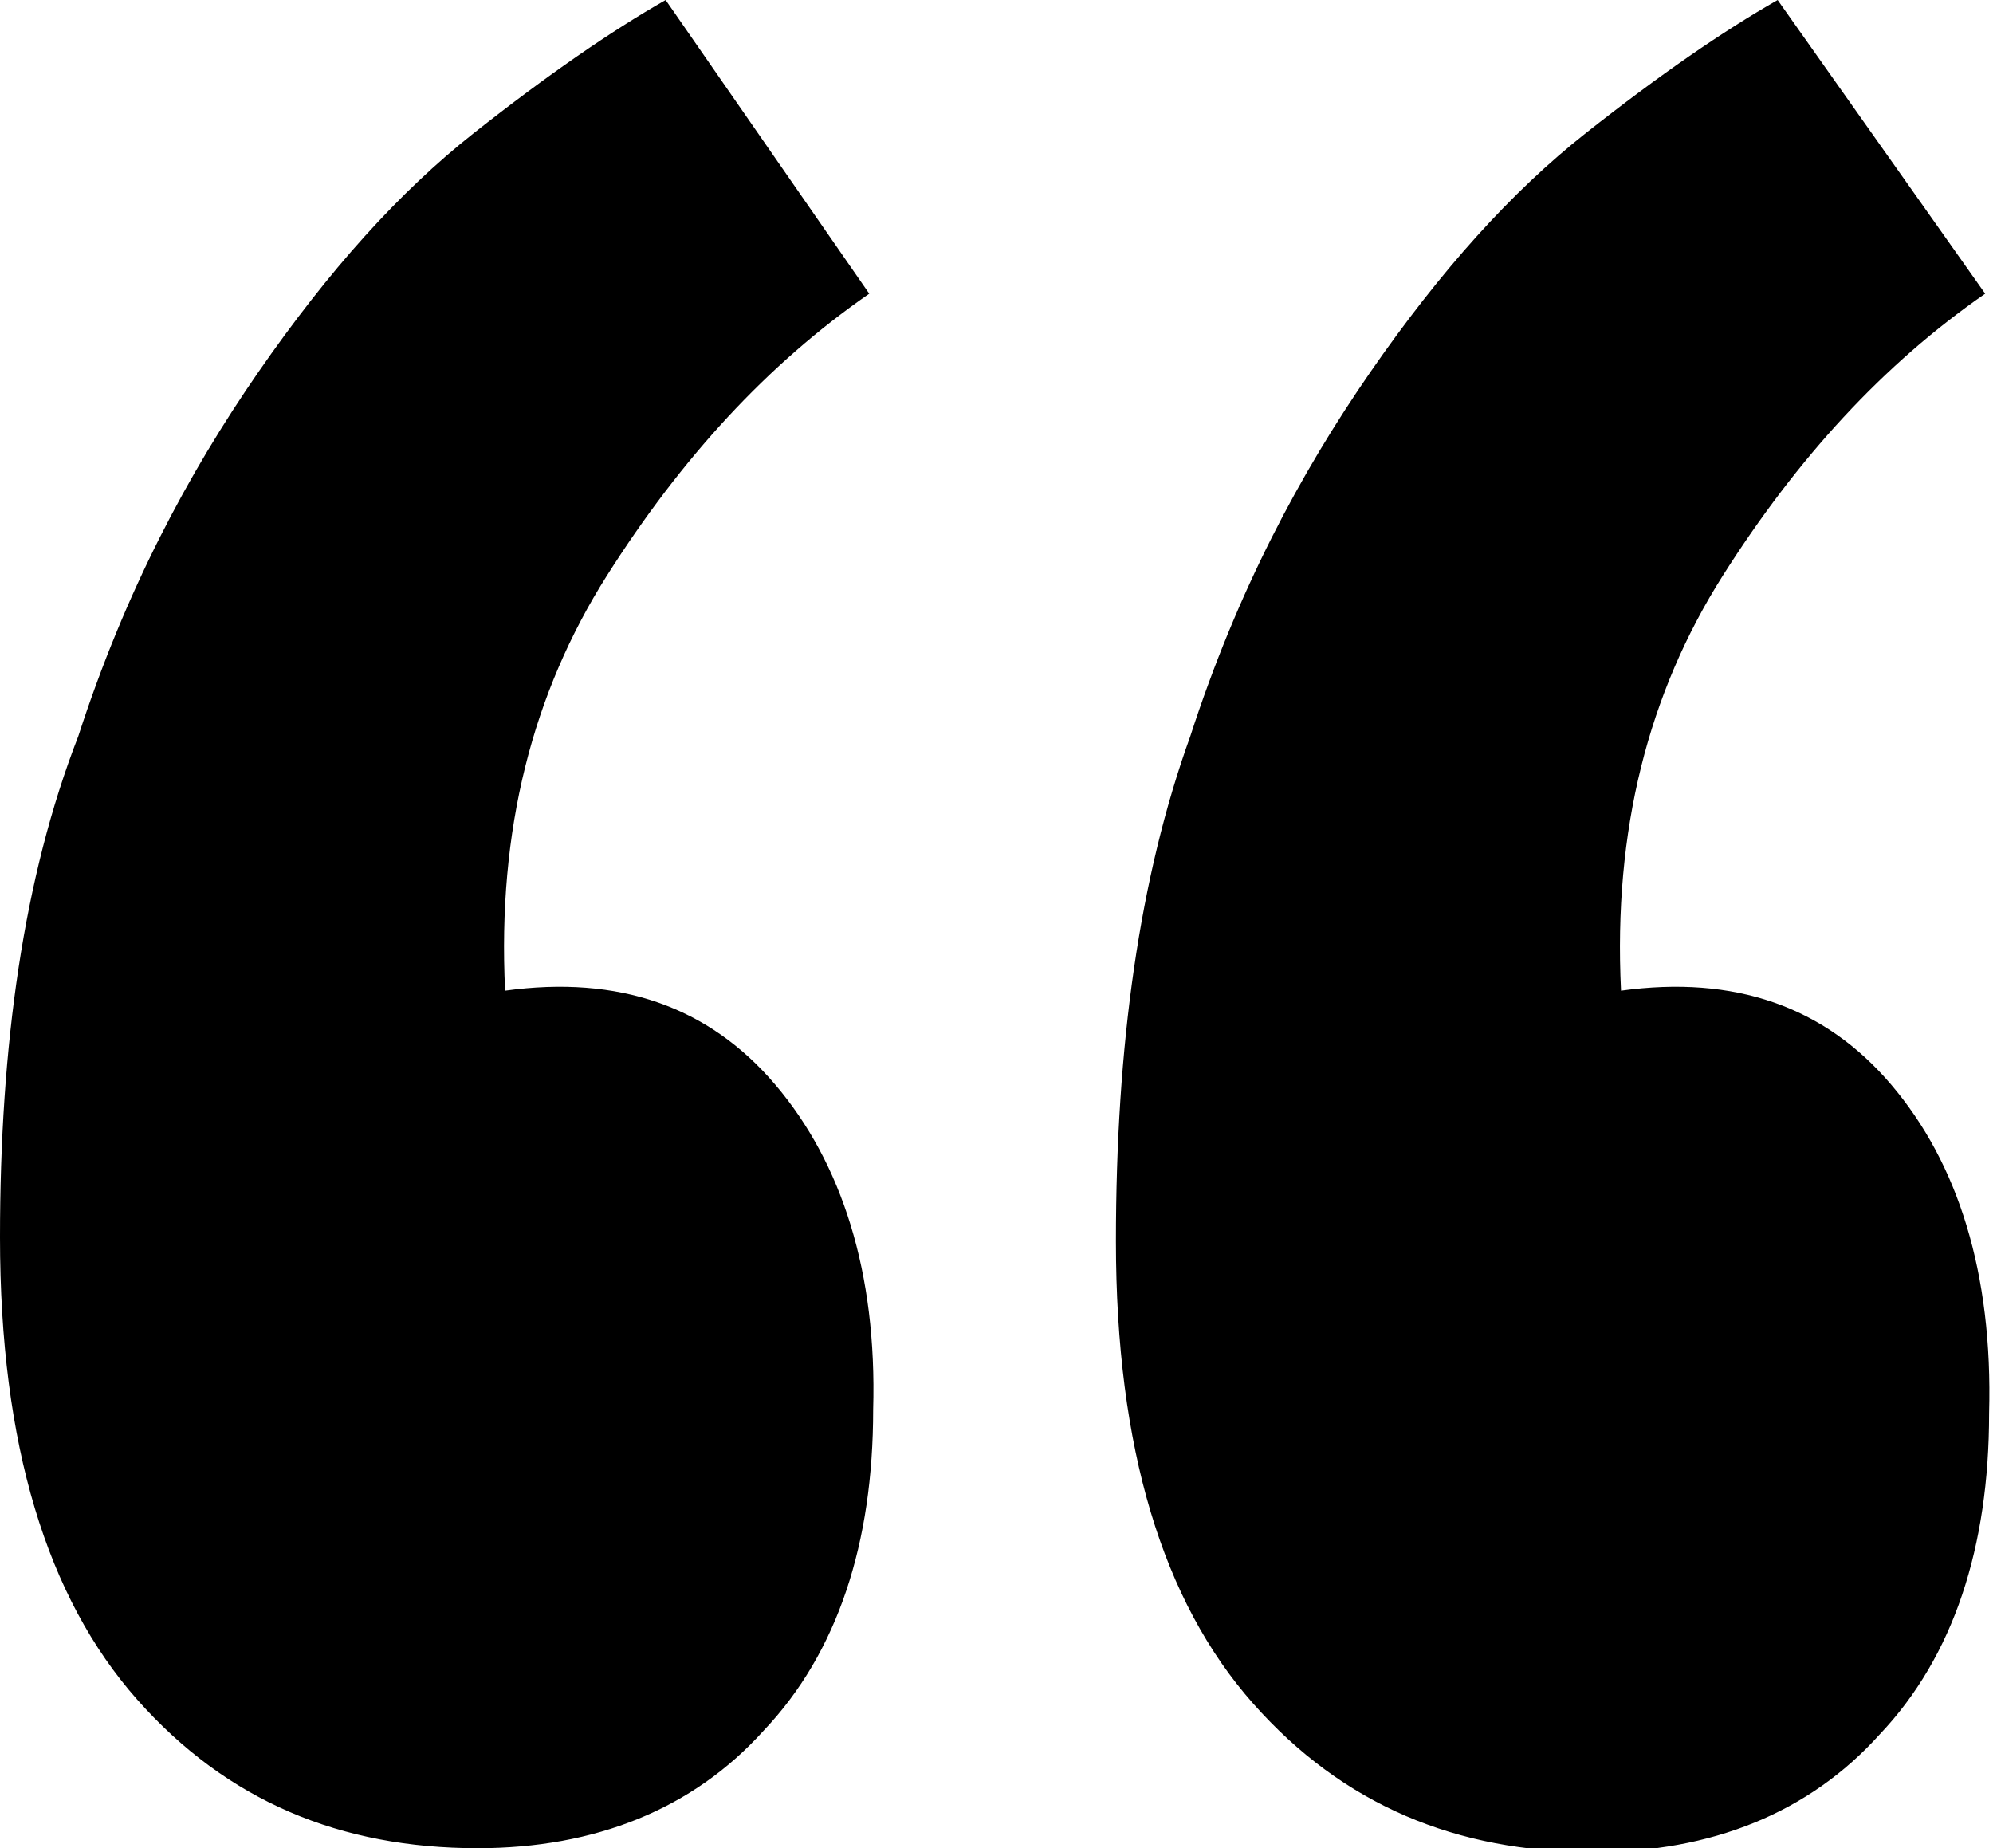 <?xml version="1.0" encoding="utf-8"?>
<!-- Generator: Adobe Illustrator 17.1.0, SVG Export Plug-In . SVG Version: 6.00 Build 0)  -->
<!DOCTYPE svg PUBLIC "-//W3C//DTD SVG 1.1//EN" "http://www.w3.org/Graphics/SVG/1.1/DTD/svg11.dtd">
<svg version="1.1" id="Слой_1" xmlns="http://www.w3.org/2000/svg" xmlns:xlink="http://www.w3.org/1999/xlink" x="0px" y="0px"
	 viewBox="0 0 50.9 47.2" enable-background="new 0 0 50.9 47.2" xml:space="preserve">
<path d="M48.3,27.7c-1.7-2-4-2.8-6.9-2.4c-0.2-4.1,0.7-7.6,2.6-10.6c1.9-3,4.1-5.4,6.7-7.2L45.4,0c-1.4,0.8-3,1.9-4.9,3.4
	c-1.9,1.5-3.7,3.5-5.5,6.1c-1.8,2.6-3.4,5.6-4.6,9.3c-1.3,3.6-1.9,7.9-1.9,12.9c0,5.3,1.2,9.2,3.5,11.8c2.3,2.6,5.2,3.8,8.7,3.8
	c3,0,5.5-1,7.3-3c1.9-2,2.8-4.8,2.8-8.2C50.9,32.5,50,29.7,48.3,27.7z M19.8,27.7c-1.7-2-4-2.8-6.9-2.4c-0.2-4.1,0.7-7.6,2.6-10.6
	c1.9-3,4.1-5.4,6.7-7.2L17,0c-1.4,0.8-3,1.9-4.9,3.4c-1.9,1.5-3.7,3.5-5.5,6.1c-1.8,2.6-3.4,5.6-4.6,9.3C0.6,22.4,0,26.7,0,31.6
	c0,5.3,1.2,9.2,3.5,11.8c2.3,2.6,5.2,3.8,8.7,3.8c3,0,5.5-1,7.3-3c1.9-2,2.8-4.8,2.8-8.2C22.4,32.5,21.5,29.7,19.8,27.7z"/>
</svg>
